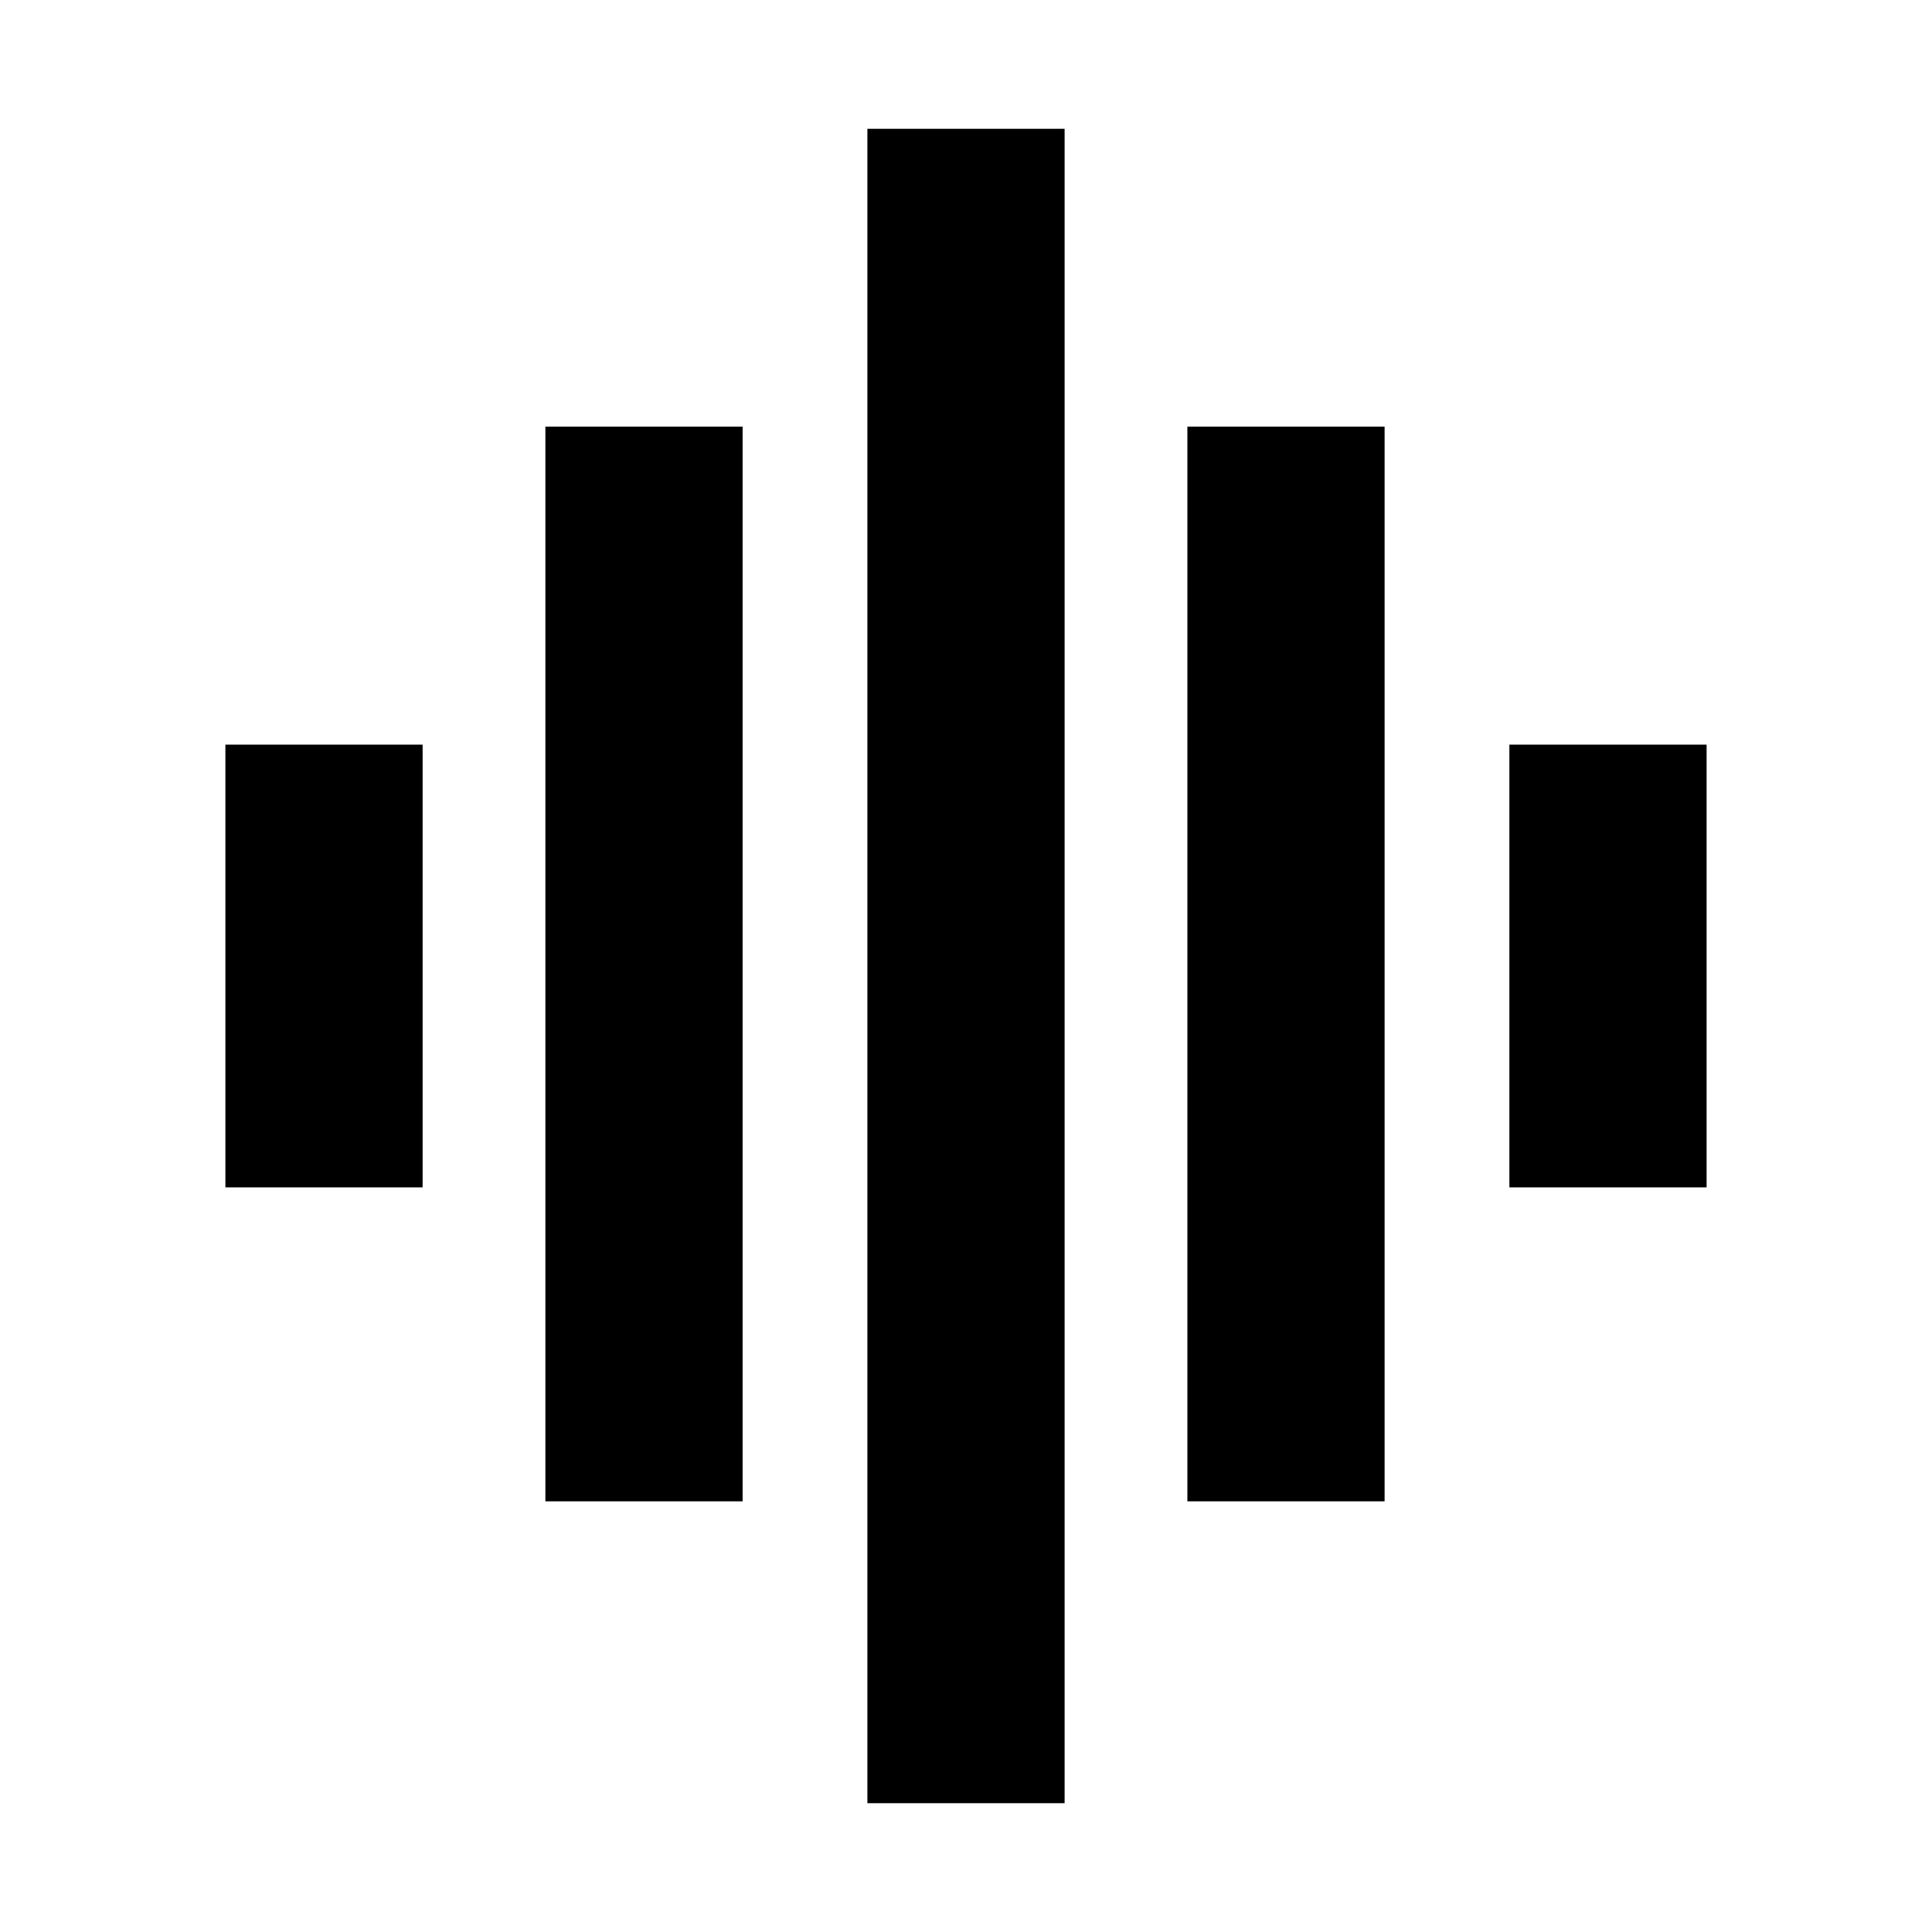 <svg xmlns="http://www.w3.org/2000/svg" height="20" viewBox="0 -960 960 960" width="20"><path d="M271-214v-534h98v534h-98ZM431-64v-832h98v832h-98ZM112-370v-220h98v220h-98Zm478 156v-534h98v534h-98Zm160-156v-220h98v220h-98Z"/></svg>